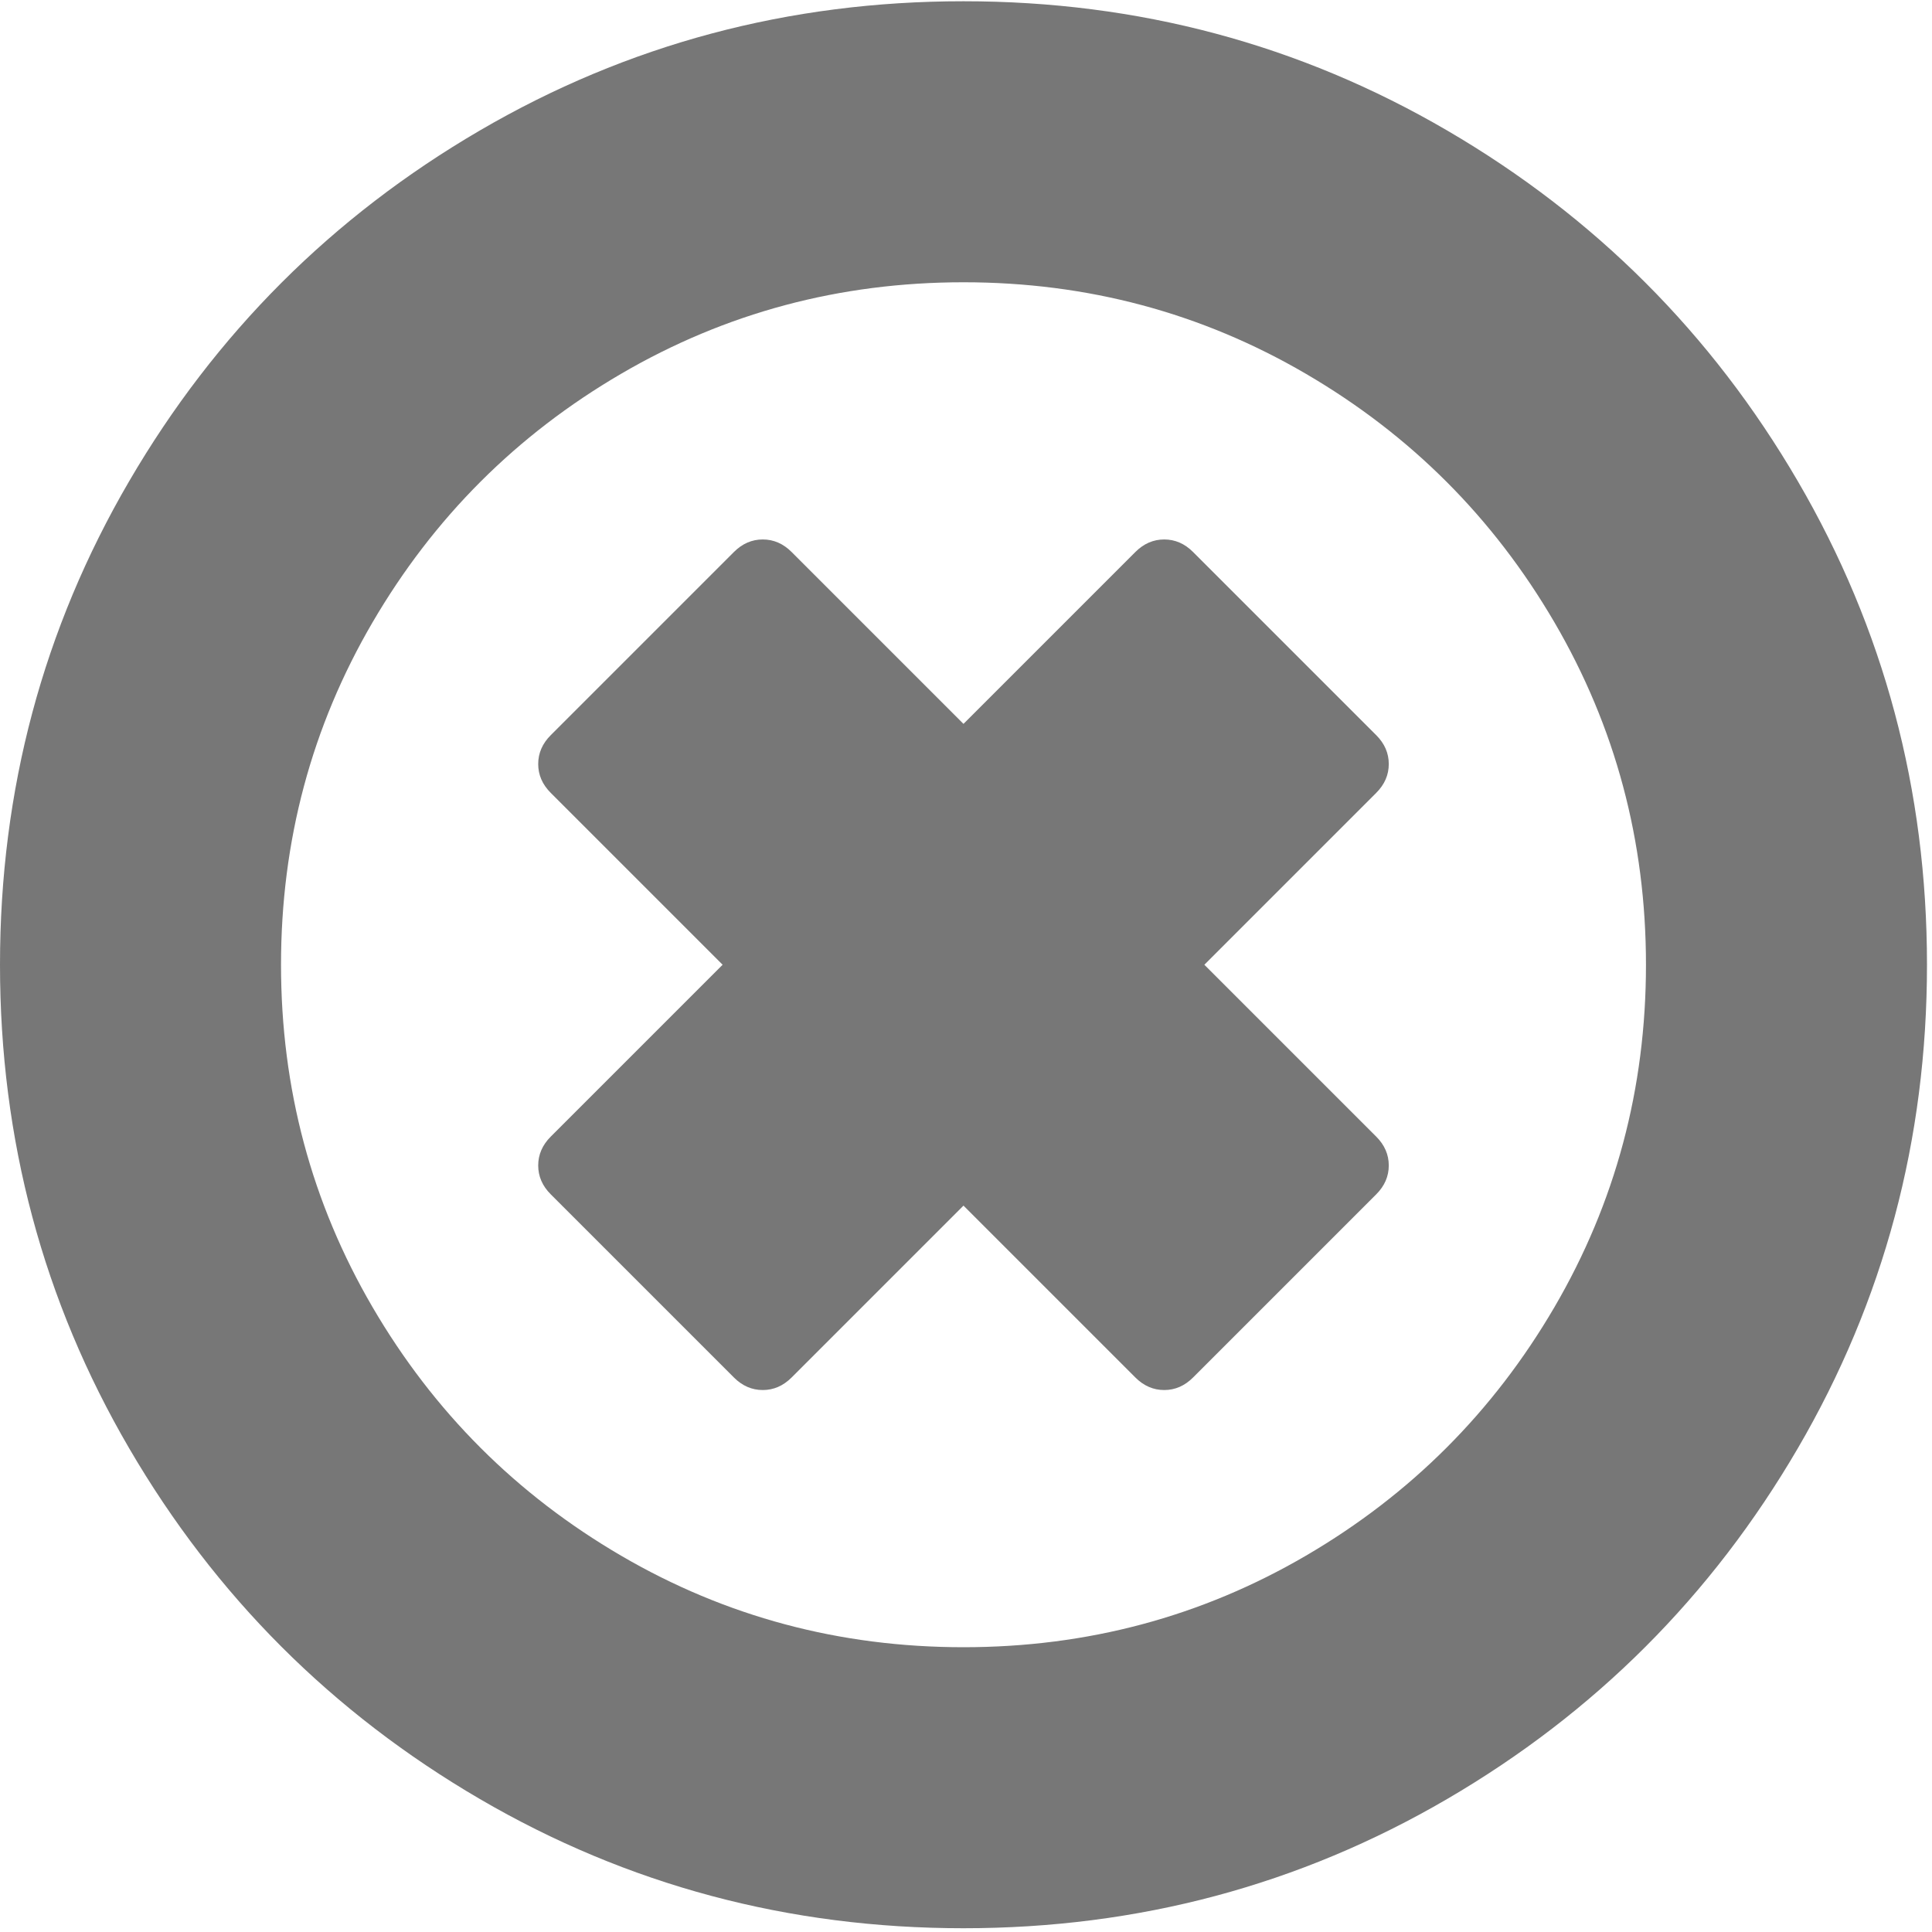 <svg xmlns="http://www.w3.org/2000/svg" width="154" height="154"><path fill="#777" d="M0 640q0 209 103 385.5t279.5 279.5t385.5 103t385.5 -103t279.5 -279.5t103 -385.5t-103 -385.5t-279.5 -279.5t-385.5 -103t-385.5 103t-279.5 279.5t-103 385.5zM224 640q0 -148 73 -273t198 -198t273 -73t273 73t198 198t73 273t-73 273t-198 198t-273 73t-273 -73 t-198 -198t-73 -273zM429 480q0 13 10 23l137 137l-137 137q-10 10 -10 23t10 23l146 146q10 10 23 10t23 -10l137 -137l137 137q10 10 23 10t23 -10l146 -146q10 -10 10 -23t-10 -23l-137 -137l137 -137q10 -10 10 -23t-10 -23l-146 -146q-10 -10 -23 -10t-23 10l-137 137 l-137 -137q-10 -10 -23 -10t-23 10l-146 146q-10 10 -10 23z" transform="scale(0.1, -0.1) translate(0, -1409)"/></svg>